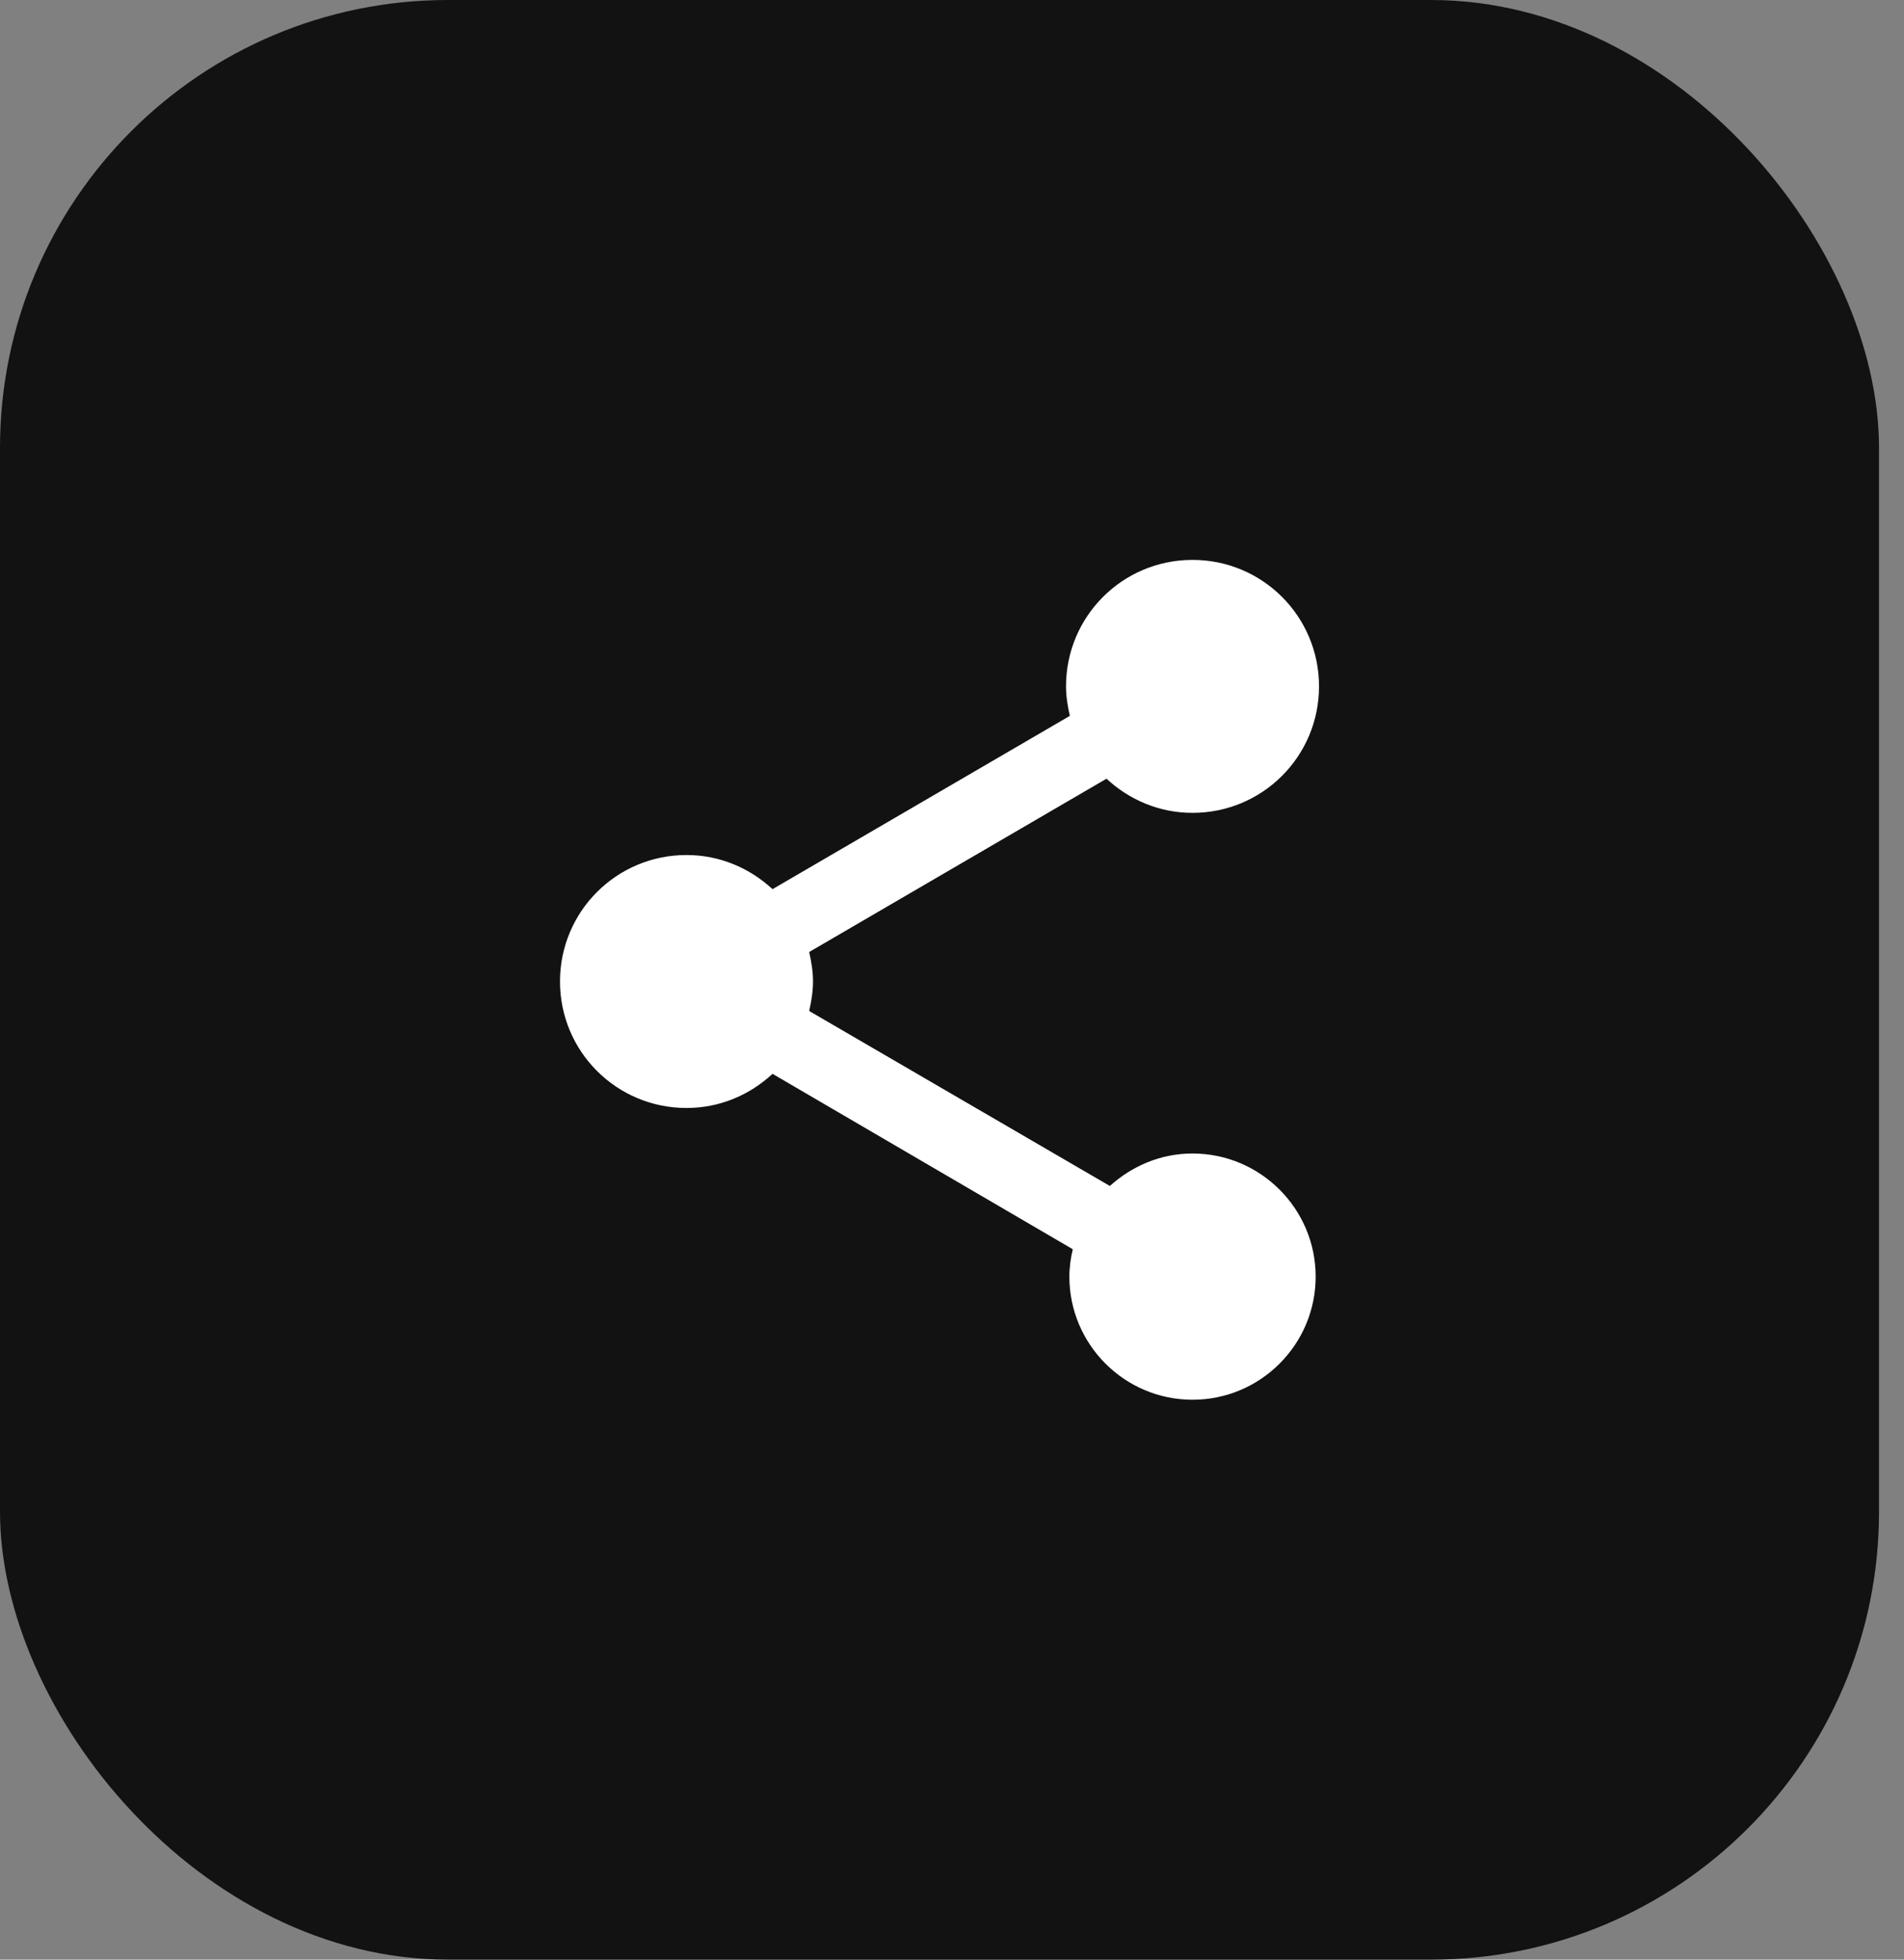 <svg xmlns:xlink="http://www.w3.org/1999/xlink" xmlns="http://www.w3.org/2000/svg" width="34" height="35" viewBox="0 0 34 35" fill="none">
<rect x="0" y="0" width="34" height="35" fill="#808080" stroke="none"/>
<rect width="33.554" height="35" rx="8" fill="#121212" fill-opacity="1"/>
<path d="M21.295 20.602C20.723 20.602 20.211 20.828 19.819 21.182L14.45 18.057C14.488 17.884 14.518 17.711 14.518 17.53C14.518 17.349 14.488 17.176 14.45 17.003L19.759 13.908C20.166 14.285 20.7 14.518 21.295 14.518C22.545 14.518 23.554 13.509 23.554 12.259C23.554 11.009 22.545 10 21.295 10C20.045 10 19.036 11.009 19.036 12.259C19.036 12.44 19.066 12.613 19.104 12.786L13.795 15.881C13.389 15.505 12.854 15.271 12.259 15.271C11.009 15.271 10 16.28 10 17.53C10 18.78 11.009 19.789 12.259 19.789C12.854 19.789 13.389 19.556 13.795 19.179L19.157 22.312C19.119 22.47 19.096 22.636 19.096 22.801C19.096 24.014 20.083 25 21.295 25C22.508 25 23.494 24.014 23.494 22.801C23.494 21.589 22.508 20.602 21.295 20.602Z" fill="white"/>
</svg>